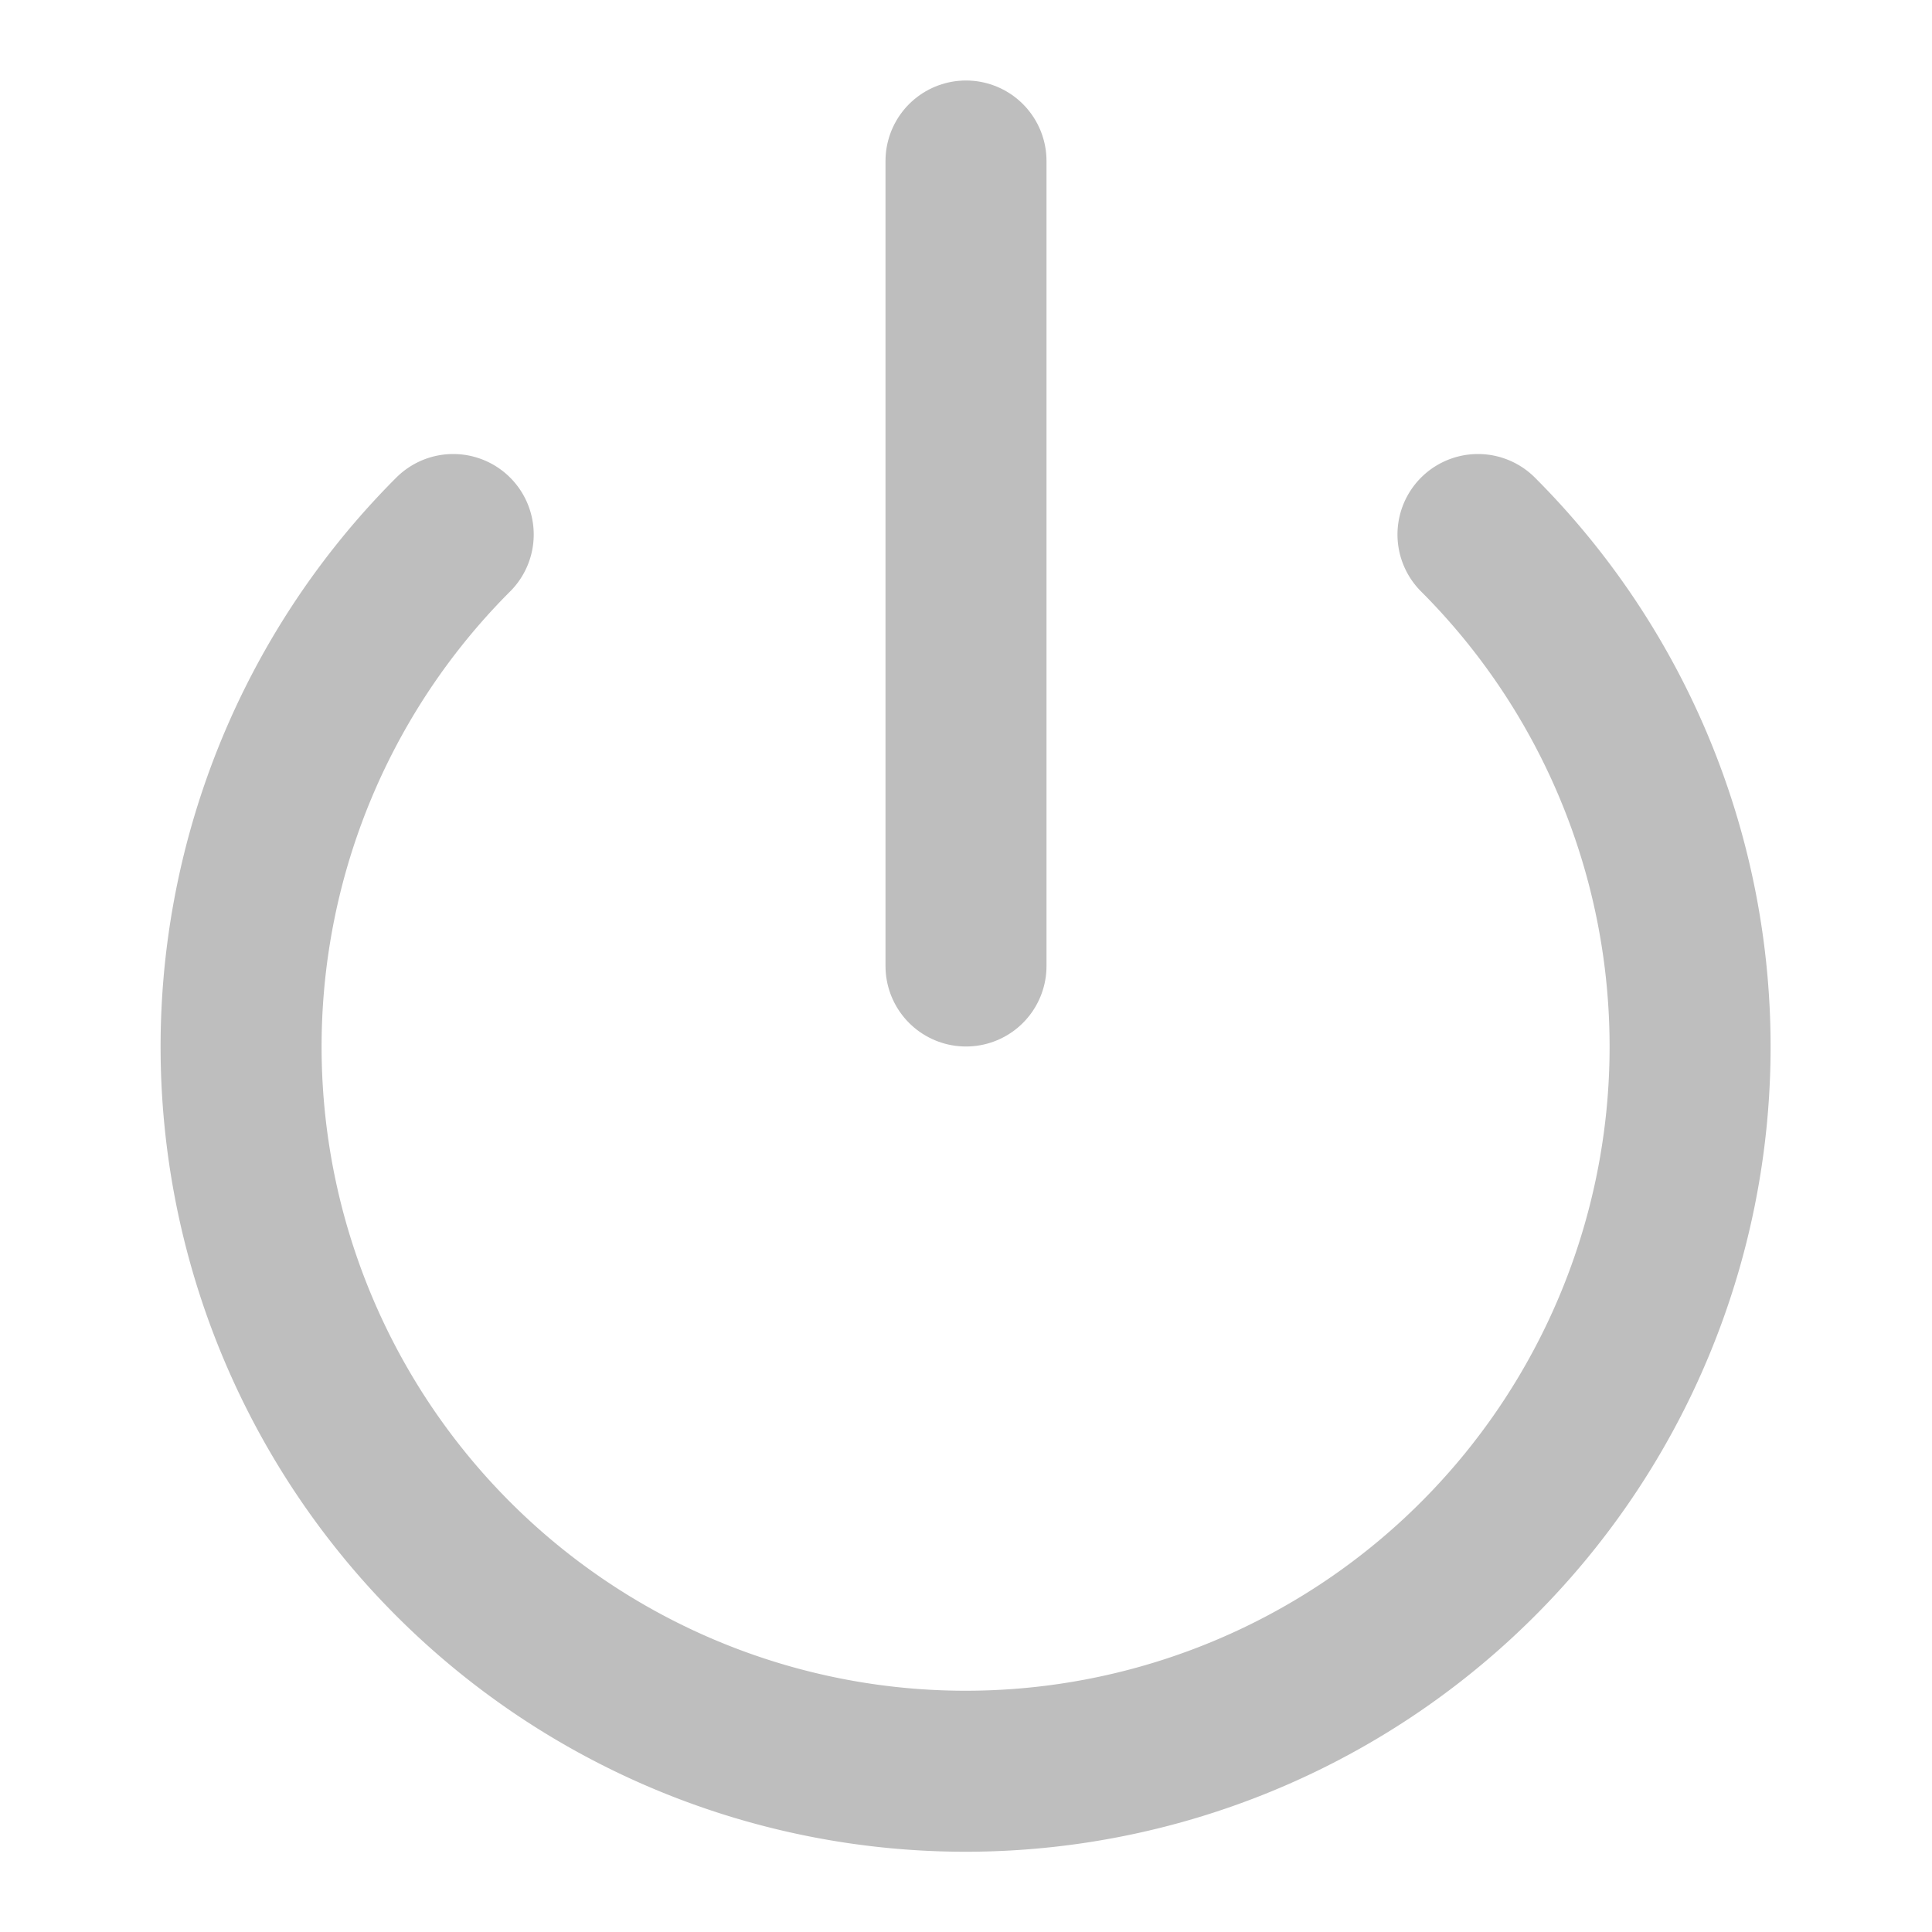 <?xml version="1.0" encoding="UTF-8" standalone="no"?>
<svg
   xmlns:dc="http://purl.org/dc/elements/1.1/"
   xmlns:cc="http://creativecommons.org/ns#"
   xmlns:rdf="http://www.w3.org/1999/02/22-rdf-syntax-ns#"
   xmlns:svg="http://www.w3.org/2000/svg"
   xmlns="http://www.w3.org/2000/svg"
   xmlns:sodipodi="http://sodipodi.sourceforge.net/DTD/sodipodi-0.dtd"
   xmlns:inkscape="http://www.inkscape.org/namespaces/inkscape"
   width="24"
   height="24"
   viewBox="0 0 24 24"
   fill="none"
   stroke="currentColor"
   stroke-width="2"
   stroke-linecap="round"
   stroke-linejoin="round"
   class="feather feather-power"
   version="1.1"
   id="svg5676"
   sodipodi:docname="power.svg"
   inkscape:version="0.92.2 (5c3e80d, 2017-08-06)">
  <defs
     id="defs5680" />
  <sodipodi:namedview
     pagecolor="#ffffff"
     bordercolor="#666666"
     borderopacity="1"
     objecttolerance="10"
     gridtolerance="10"
     guidetolerance="10"
     inkscape:pageopacity="0"
     inkscape:pageshadow="2"
     inkscape:window-width="1920"
     inkscape:window-height="1147"
     id="namedview5678"
     showgrid="false"
     inkscape:zoom="9.8333333"
     inkscape:cx="12"
     inkscape:cy="12"
     inkscape:window-x="1272"
     inkscape:window-y="331"
     inkscape:window-maximized="1"
     inkscape:current-layer="svg5676" />
  <path
     d="M18.36 6.64a9 9 0 1 1-12.73 0"
     id="path5672"
     style="stroke:#bebebe;stroke-opacity:1" />
  <line
     x1="12"
     y1="2"
     x2="12"
     y2="12"
     id="line5674"
     style="stroke:#bebebe;stroke-opacity:1" />
</svg>
